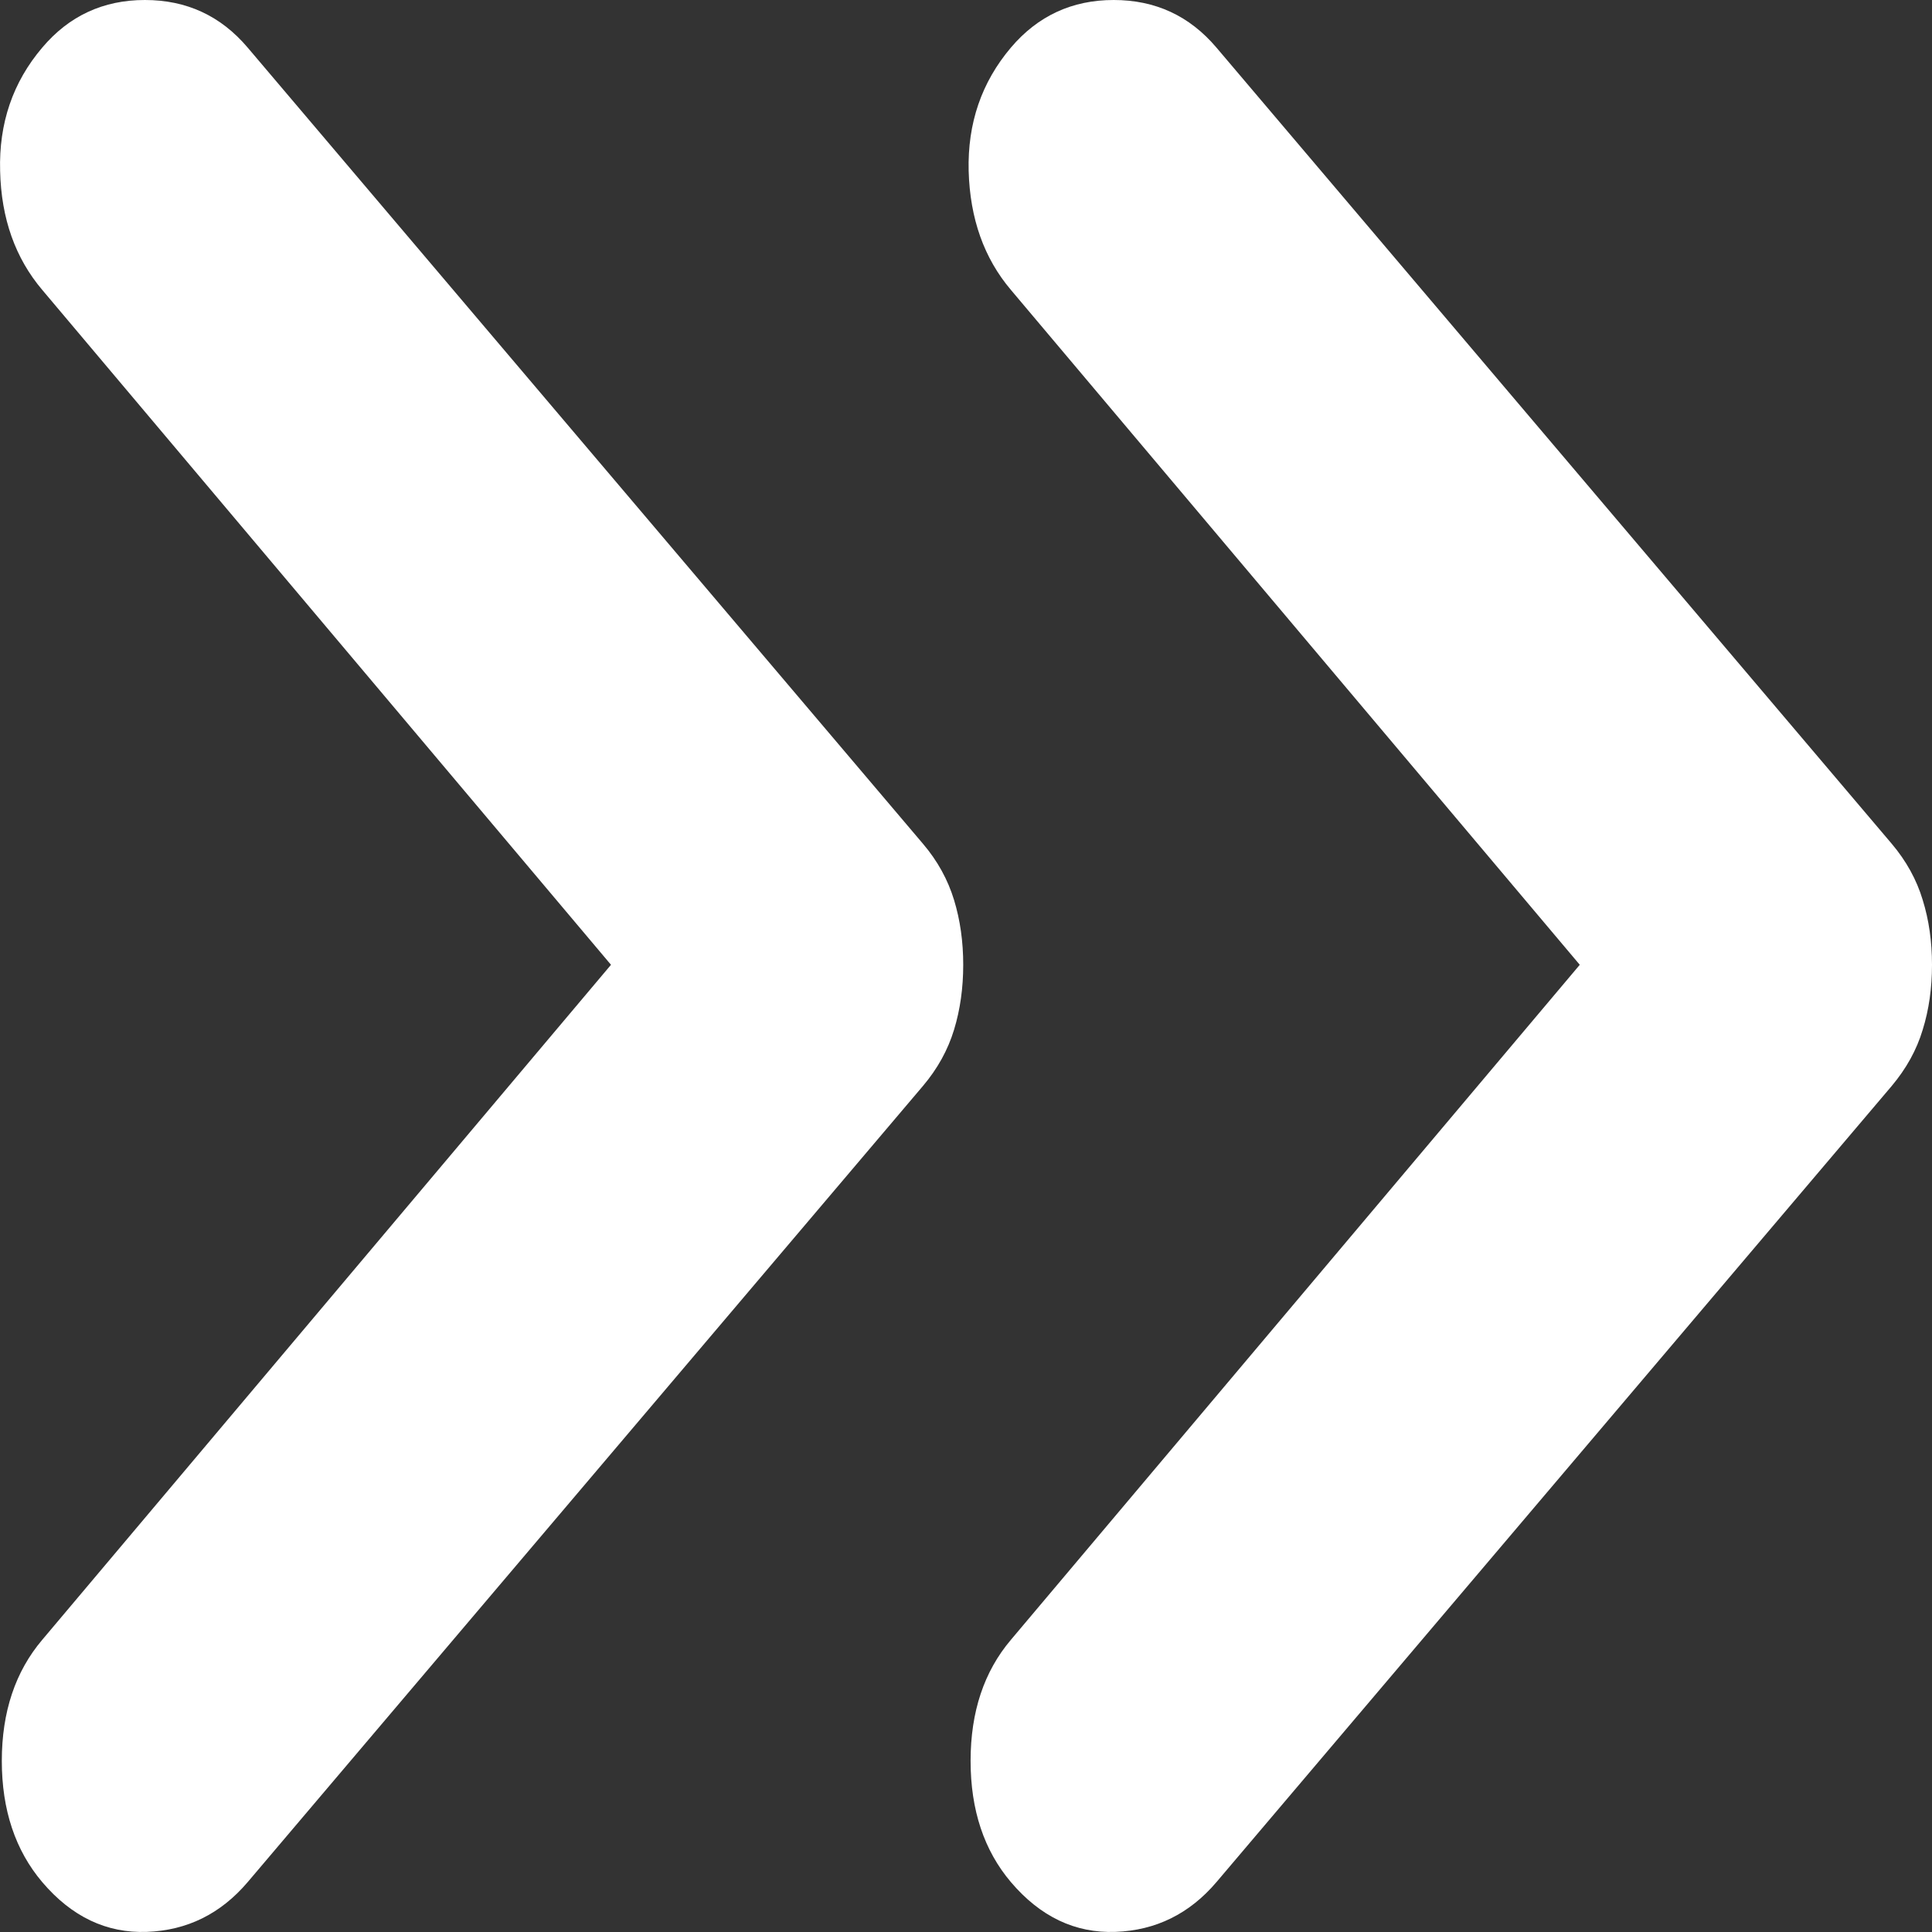 <svg width="16" height="16" viewBox="0 0 16 16" fill="none" xmlns="http://www.w3.org/2000/svg">
<rect x="0" y="0" width="16" height="16" fill="#333333" stroke="none"/>
<path d="M2.051 0.394L7.643 6.987C7.765 7.13 7.85 7.286 7.901 7.453C7.952 7.62 7.977 7.799 7.977 7.99C7.977 8.181 7.952 8.361 7.901 8.528C7.85 8.695 7.765 8.85 7.643 8.994L2.051 15.587C1.828 15.849 1.55 15.987 1.216 15.999C0.882 16.011 0.593 15.873 0.35 15.587C0.127 15.324 0.015 14.989 0.015 14.583C0.015 14.177 0.127 13.843 0.35 13.58L5.06 7.99L0.35 2.401C0.127 2.138 0.01 1.81 0.001 1.416C-0.01 1.021 0.106 0.681 0.35 0.394C0.572 0.131 0.856 0 1.2 0C1.545 0 1.828 0.131 2.051 0.394ZM10.074 0.394L15.666 6.987C15.787 7.13 15.873 7.286 15.923 7.453C15.975 7.62 16 7.799 16 7.99C16 8.181 15.975 8.361 15.923 8.528C15.873 8.695 15.787 8.85 15.666 8.994L10.074 15.587C9.851 15.849 9.572 15.987 9.238 15.999C8.904 16.011 8.615 15.873 8.372 15.587C8.149 15.324 8.038 14.989 8.038 14.583C8.038 14.177 8.149 13.843 8.372 13.58L13.083 7.99L8.372 2.401C8.149 2.138 8.033 1.81 8.022 1.416C8.012 1.021 8.129 0.681 8.372 0.394C8.595 0.131 8.879 0 9.223 0C9.568 0 9.851 0.131 10.074 0.394Z" fill="white"/>
</svg>
